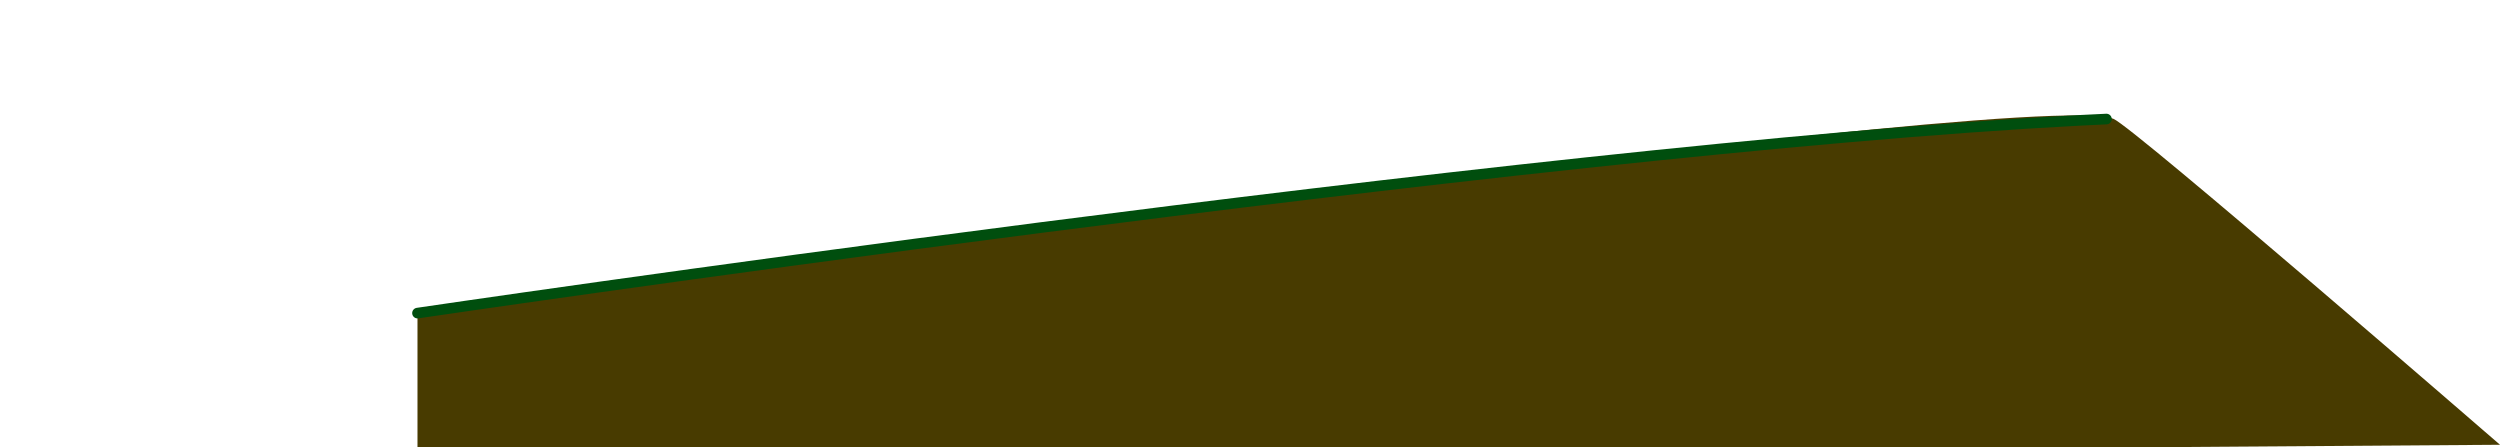 <svg version="1.1" xmlns="http://www.w3.org/2000/svg" xmlns:xlink="http://www.w3.org/1999/xlink" width="940.44" height="168.312" viewBox="0,0,940.44,168.312"><g transform="translate(156.938,-209.675)"><g stroke-miterlimit="10"><path d="M0.109,377.987v-49c0,0 606.129,-87.421 637.983,-74.608c7.449,2.996 145.411,122.608 145.411,122.608l-143,1z" fill="#483b00" stroke="none" stroke-width="0" stroke-linecap="butt"/><path d="M-156.938,219.675v-10h1.449v10z" fill="none" stroke="none" stroke-width="0" stroke-linecap="butt"/><path d="M0.116,327.457c0,0 416.902,-61.606 624.985,-72.493c3.51,-0.184 6.96,-0.353 10.349,-0.507" fill="none" stroke="#004e0e" stroke-width="4" stroke-linecap="round"/></g></g></svg>